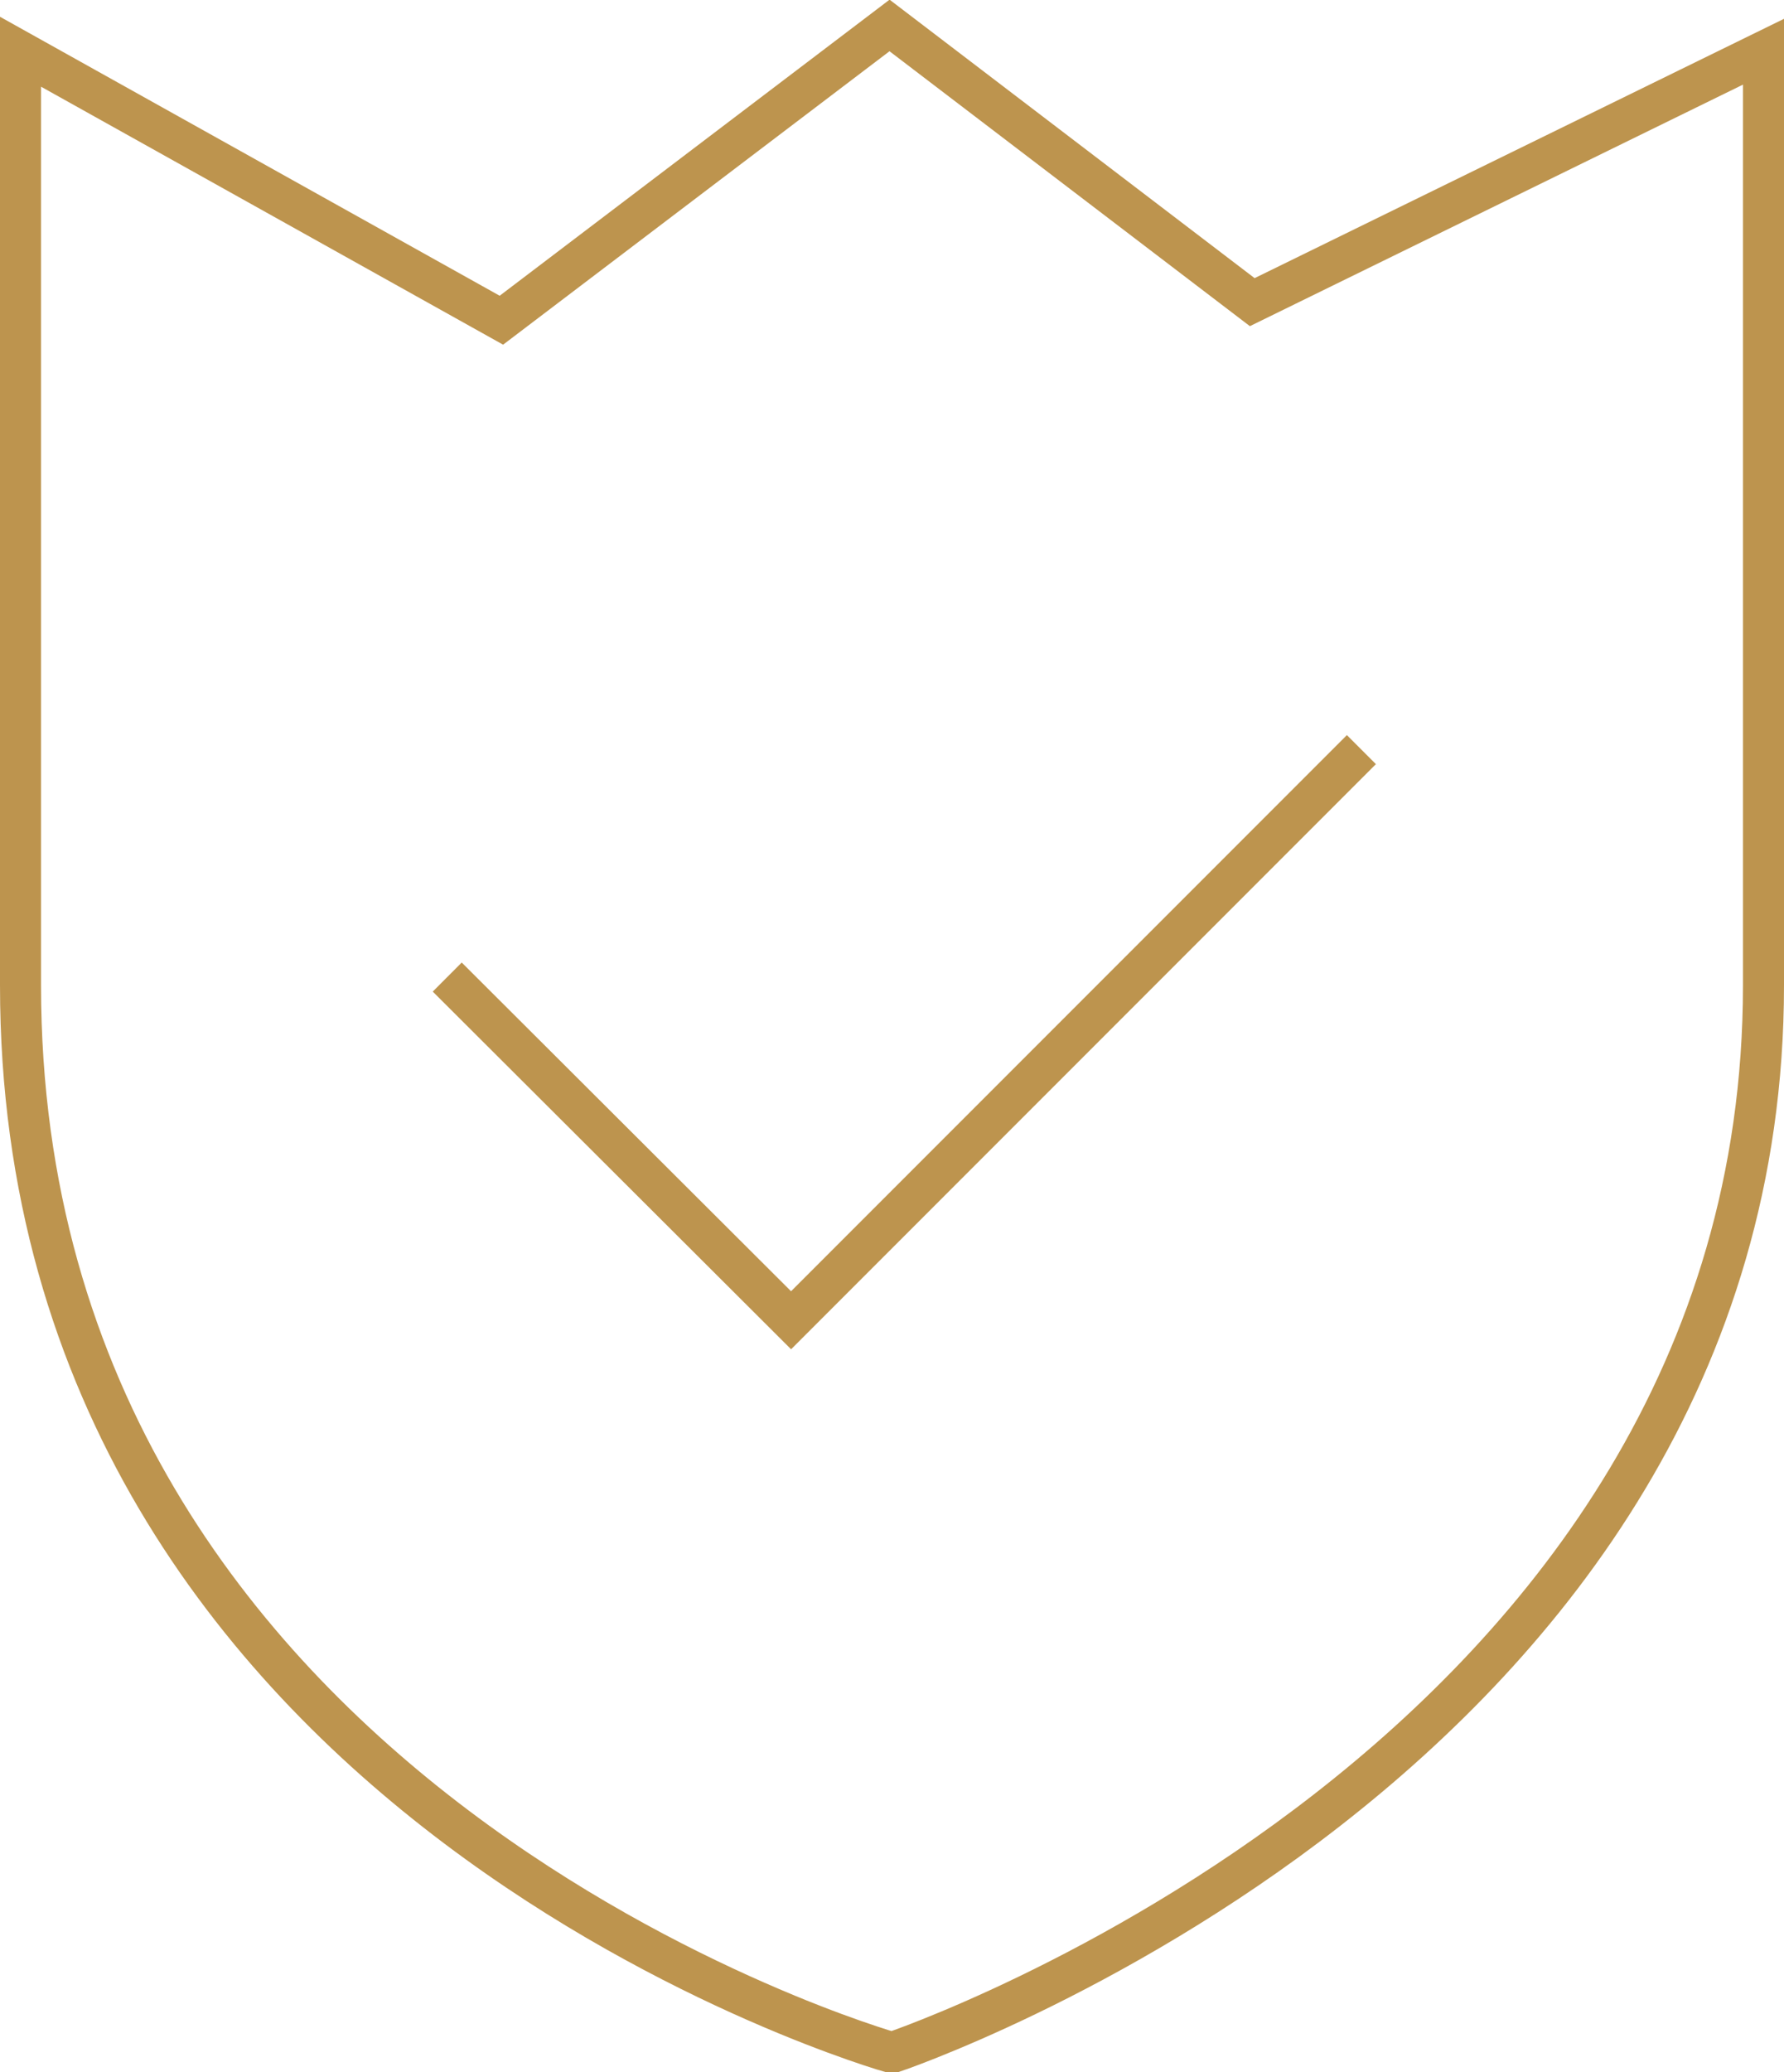 <svg xmlns="http://www.w3.org/2000/svg" viewBox="0 0 21.74 25.24"><defs><style>.cls-1{fill:none;stroke:#bd944e;stroke-miterlimit:10;stroke-width:0.5px;}</style></defs><g id="Laag_2" data-name="Laag 2"><g id="Laag_1-2" data-name="Laag 1"><path class="cls-1" d="M21.49.63V12c0,9.44-10.62,13-10.62,13S.25,22,.25,12V.63L6.11,3.9,10.84.31l4.42,3.37Z"/><polyline class="cls-1" points="5.45 11.9 9.64 16.08 16.59 9.13"/></g></g></svg>